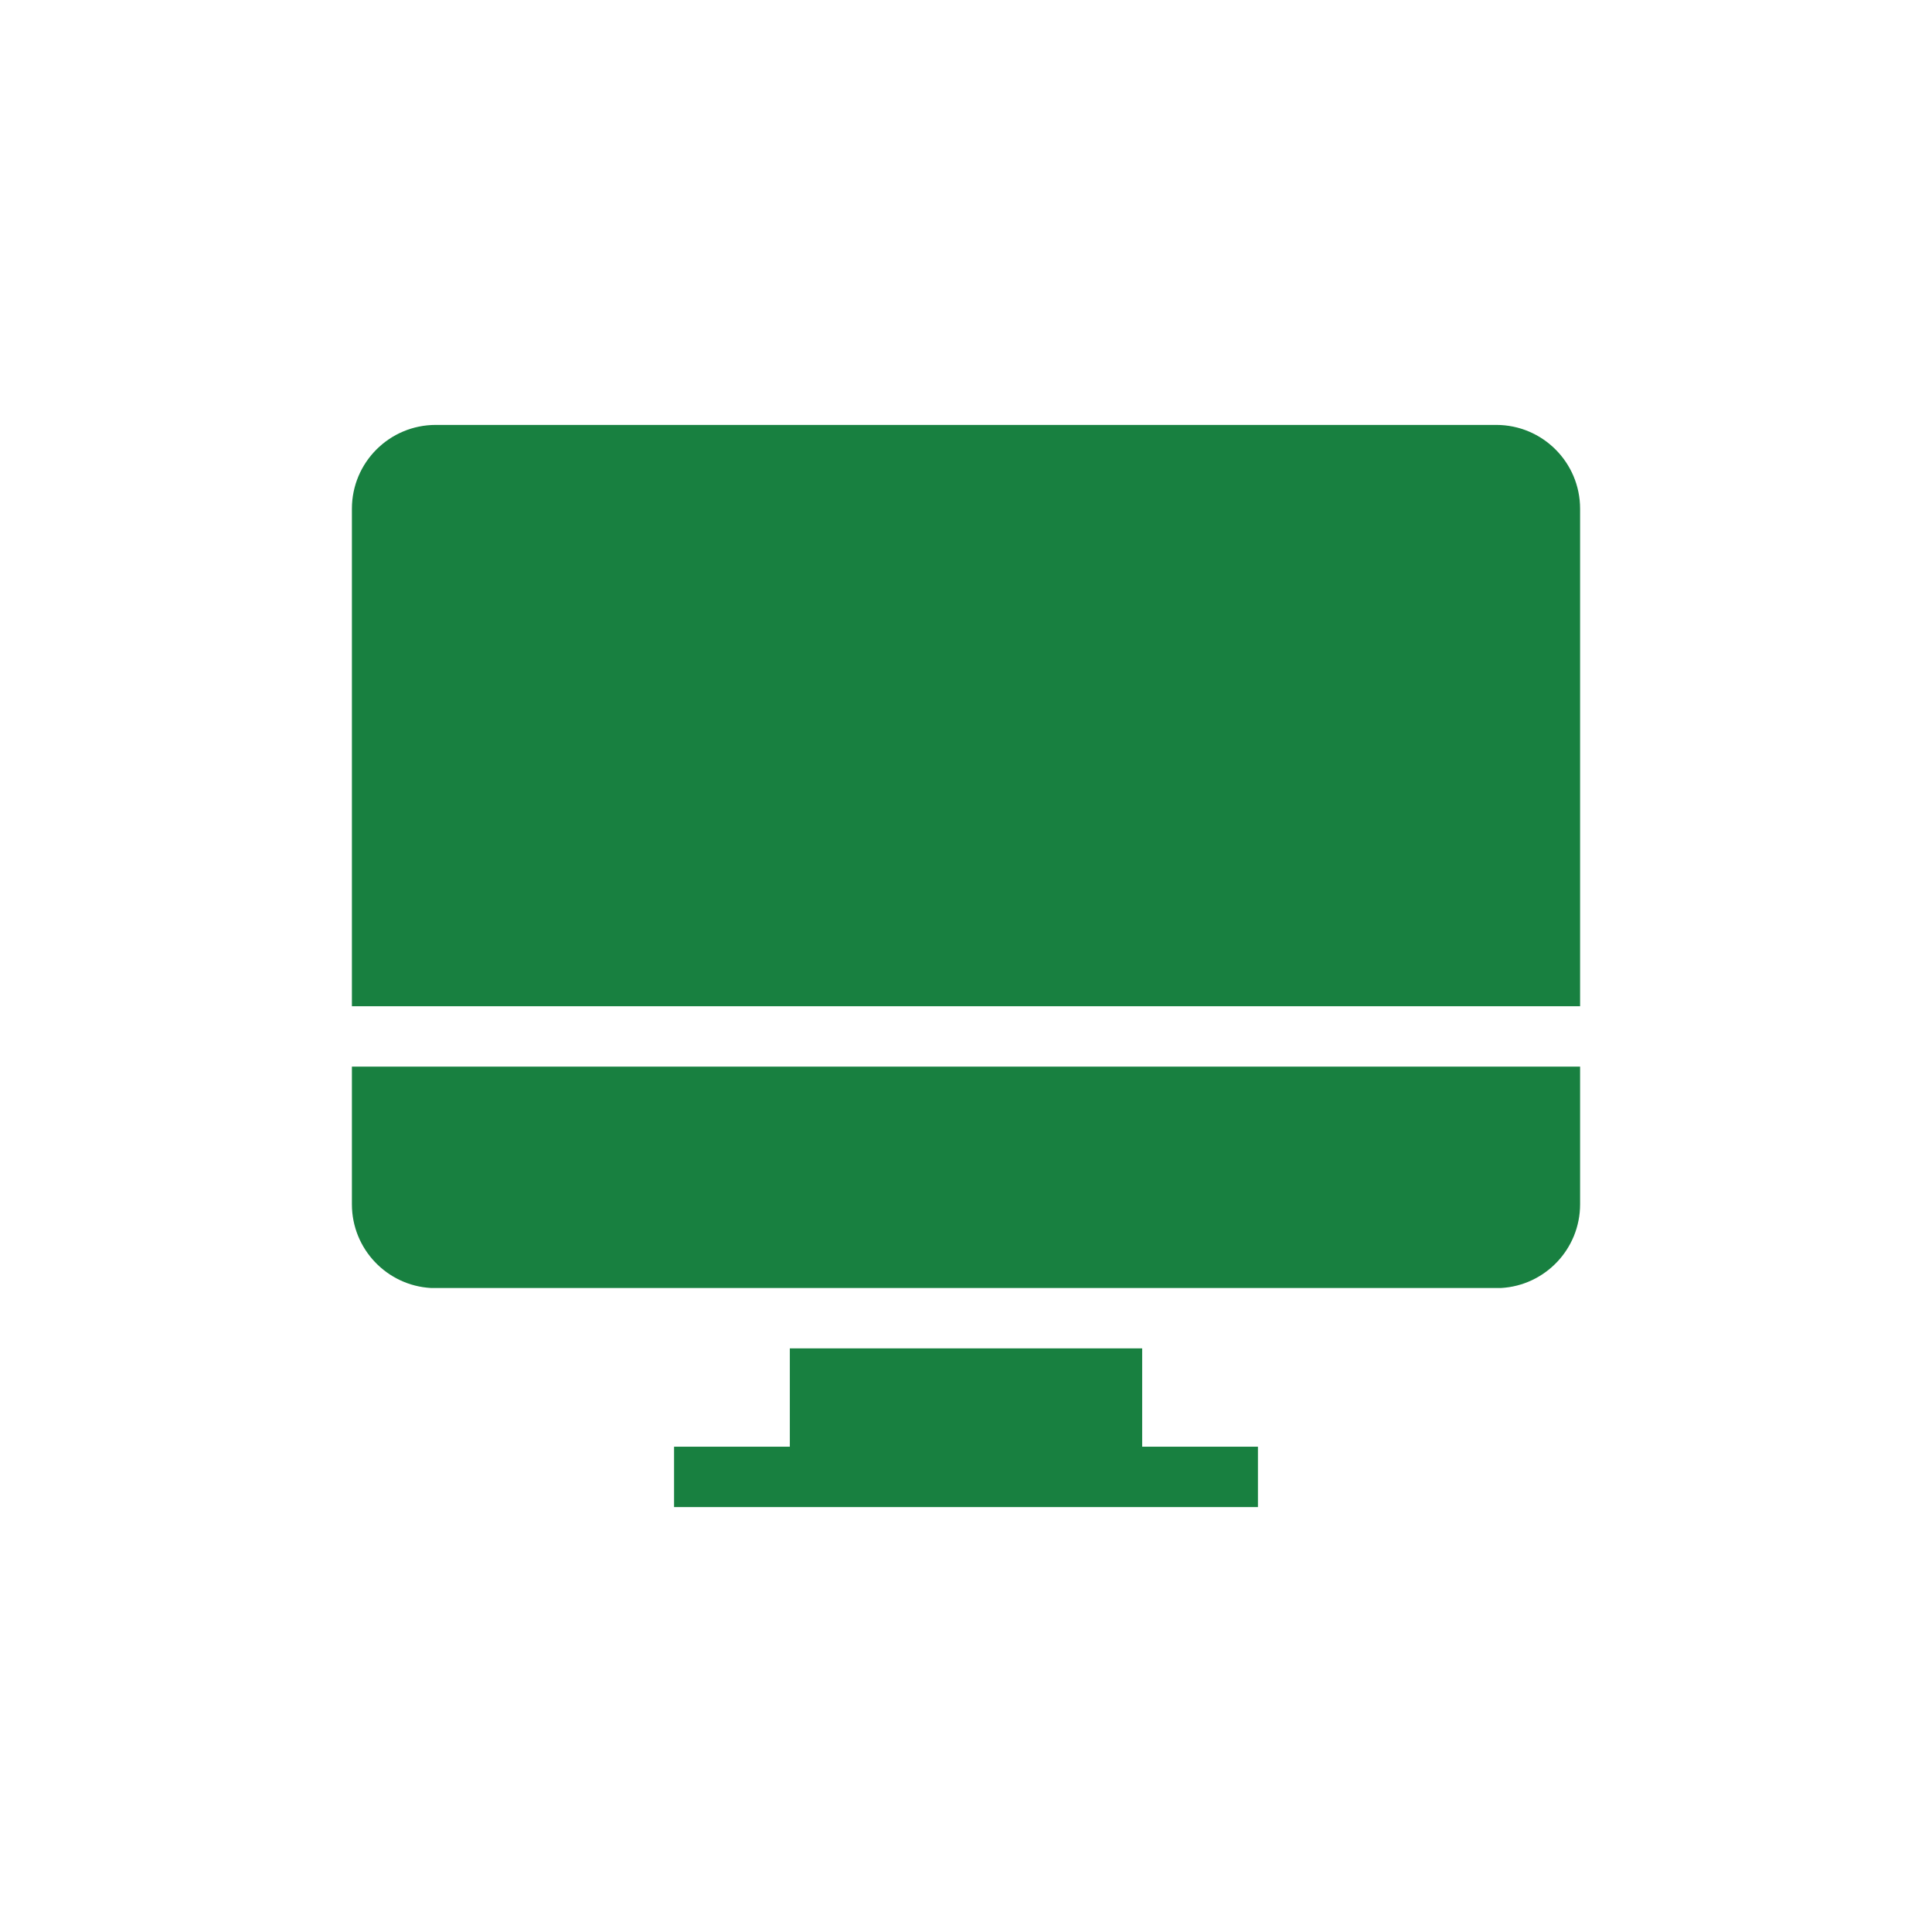 <svg width="48" height="48" viewBox="0 0 48 48" fill="none" xmlns="http://www.w3.org/2000/svg">
<path d="M8.743 12.64C8.743 11.489 9.676 10.557 10.827 10.557H37.173C38.324 10.557 39.257 11.489 39.257 12.64V25H8.743V12.64Z" fill="#188040"/>
<path d="M8.743 26.5H39.257V29.92C39.257 31.031 38.387 31.939 37.292 32H10.708C9.613 31.939 8.743 31.031 8.743 29.92V26.5Z" fill="#188040"/>
<path d="M19.623 33.5V35.943H16.747V37.443H31.253V35.943H28.377V33.5H19.623Z" fill="#188040"/>
</svg>
